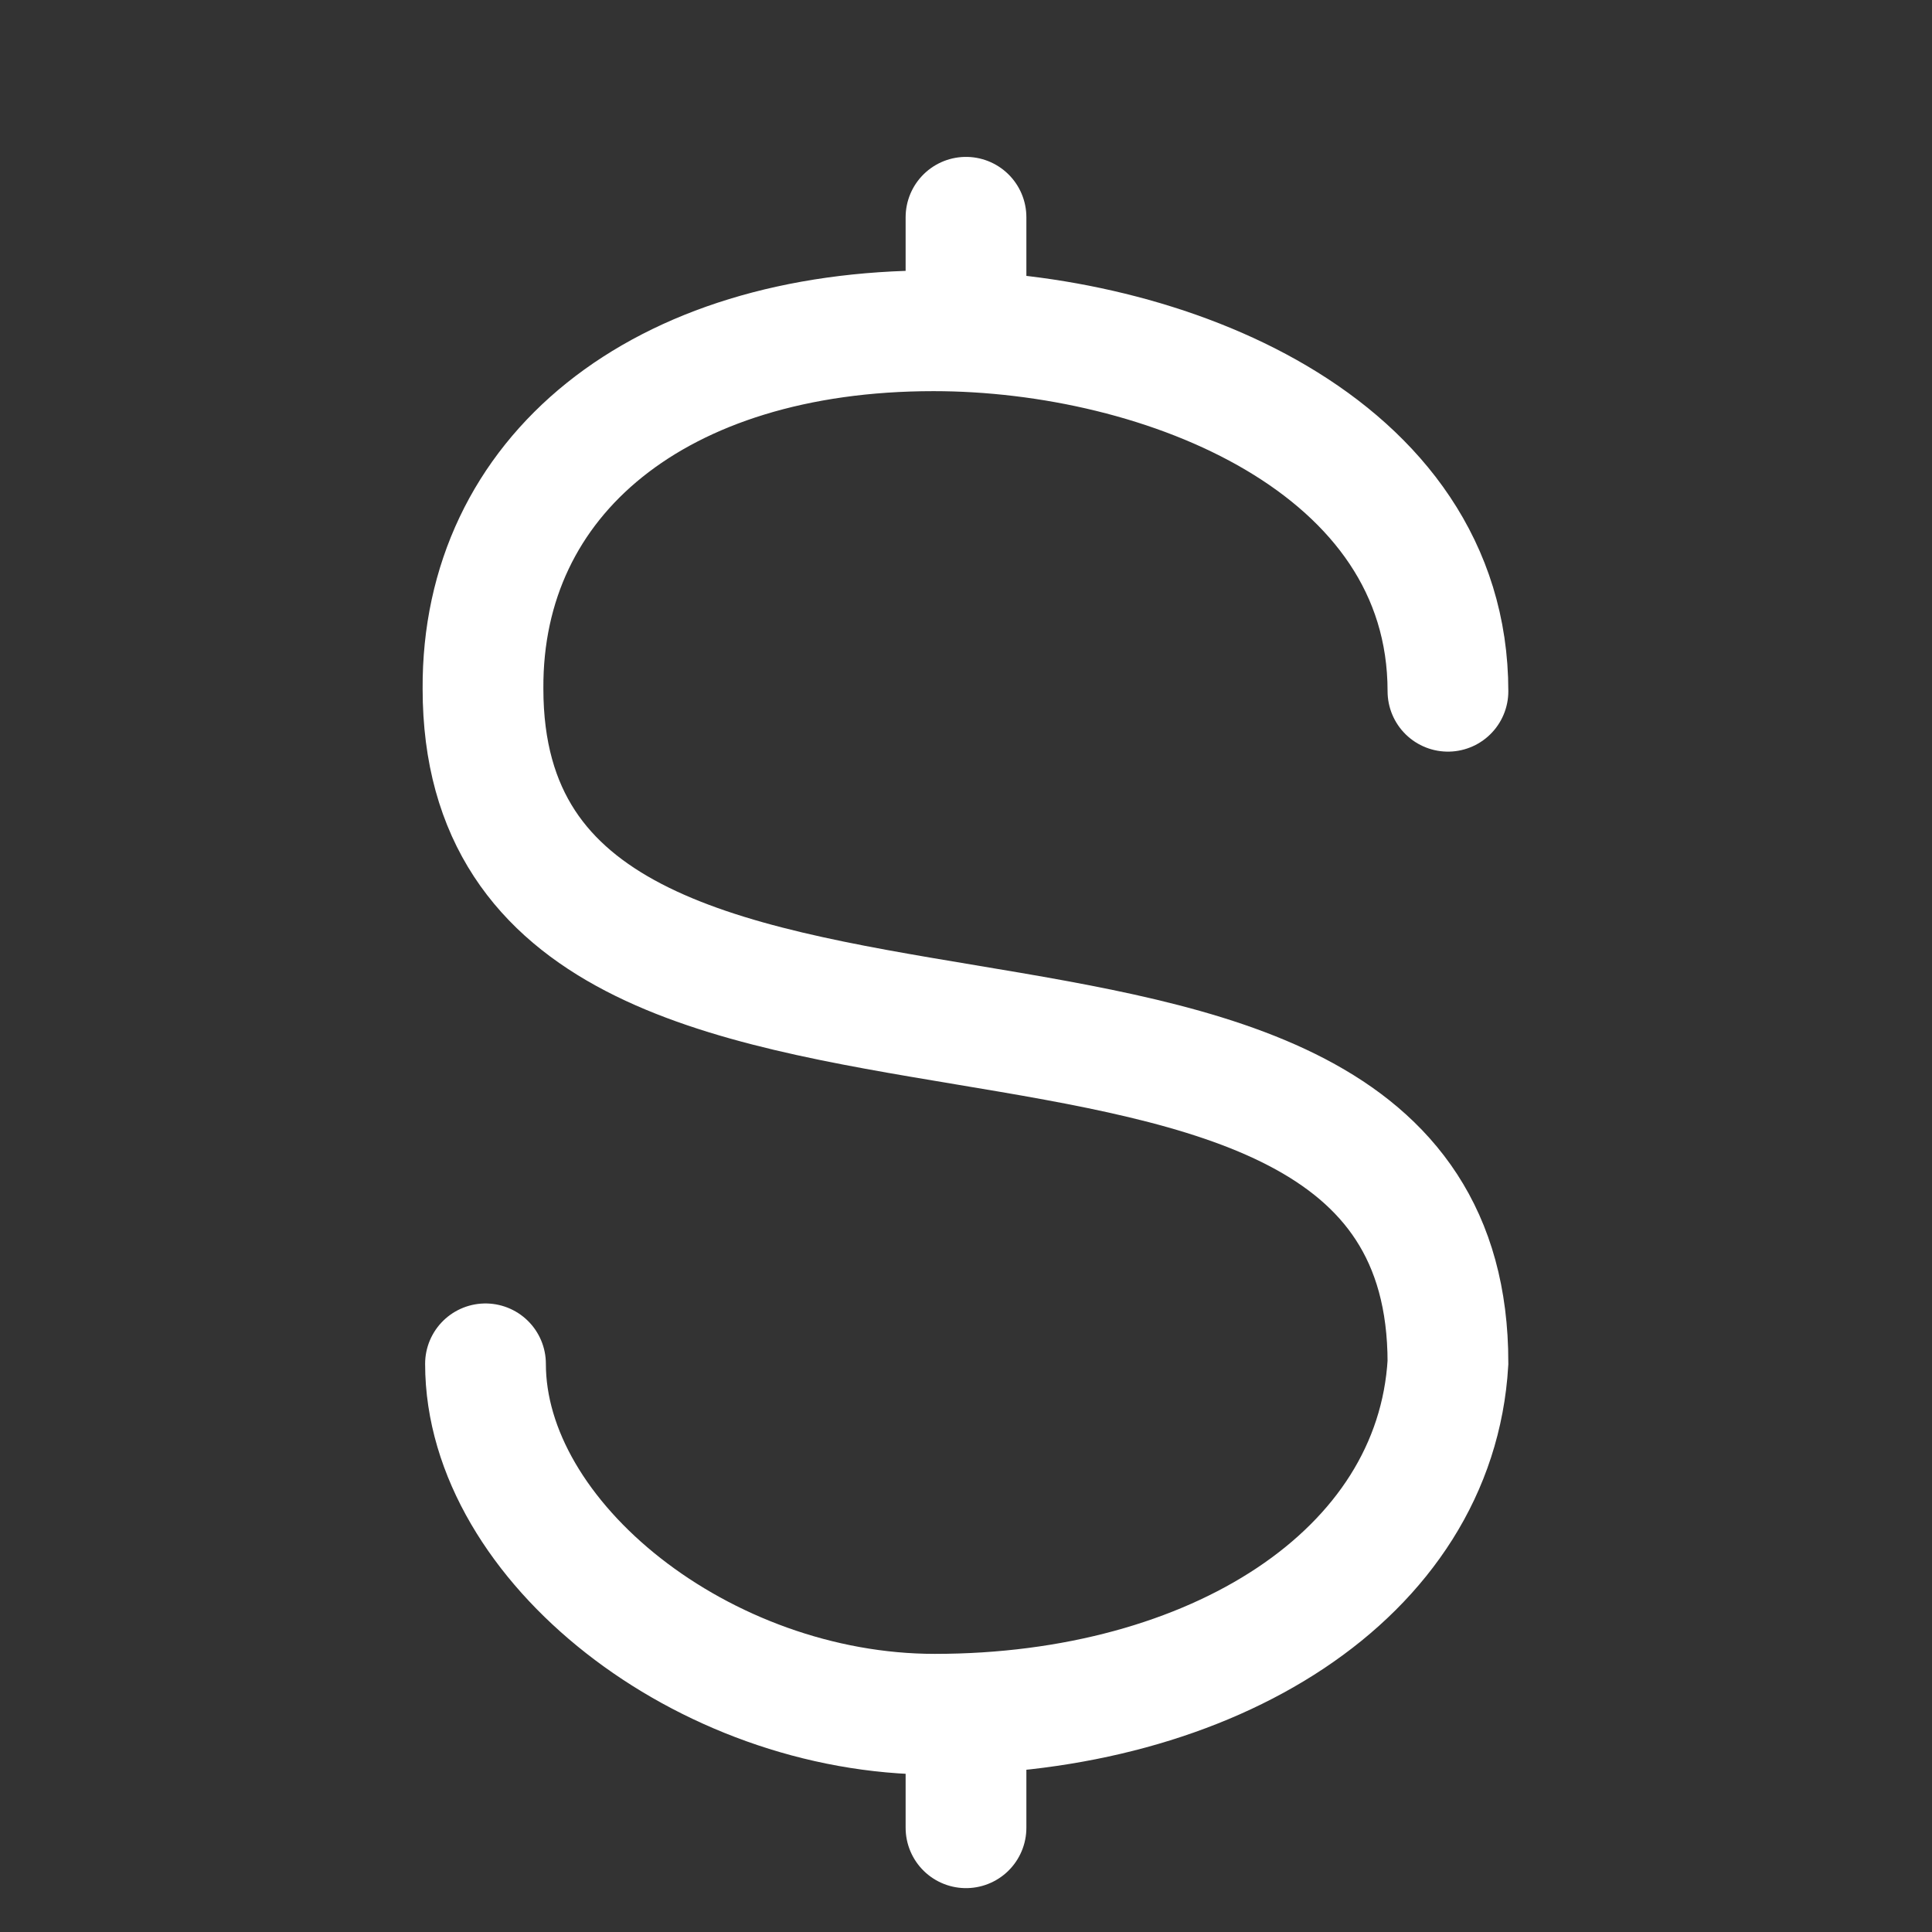 <svg width="24" height="24" viewBox="0 0 24 24" fill="none" xmlns="http://www.w3.org/2000/svg">
<rect x="0" y="0" width="24" height="24" fill="#333333" stroke="none"/>
<g id="Dollar">
<path id="Vector" d="M6.031 16.942C6.031 19.149 8.736 21.295 11.613 21.295C15.049 21.295 17.831 19.569 17.987 16.926C17.987 10.544 6 14.909 6 8.556C5.984 5.913 8.177 4.109 11.597 4.109C14.442 4.109 17.987 5.509 17.987 8.587M12 22.705V21.295M12 4.109V2.699" stroke="white" stroke-width="1.5" stroke-miterlimit="10" stroke-linecap="round"/>
</g>
</svg>
